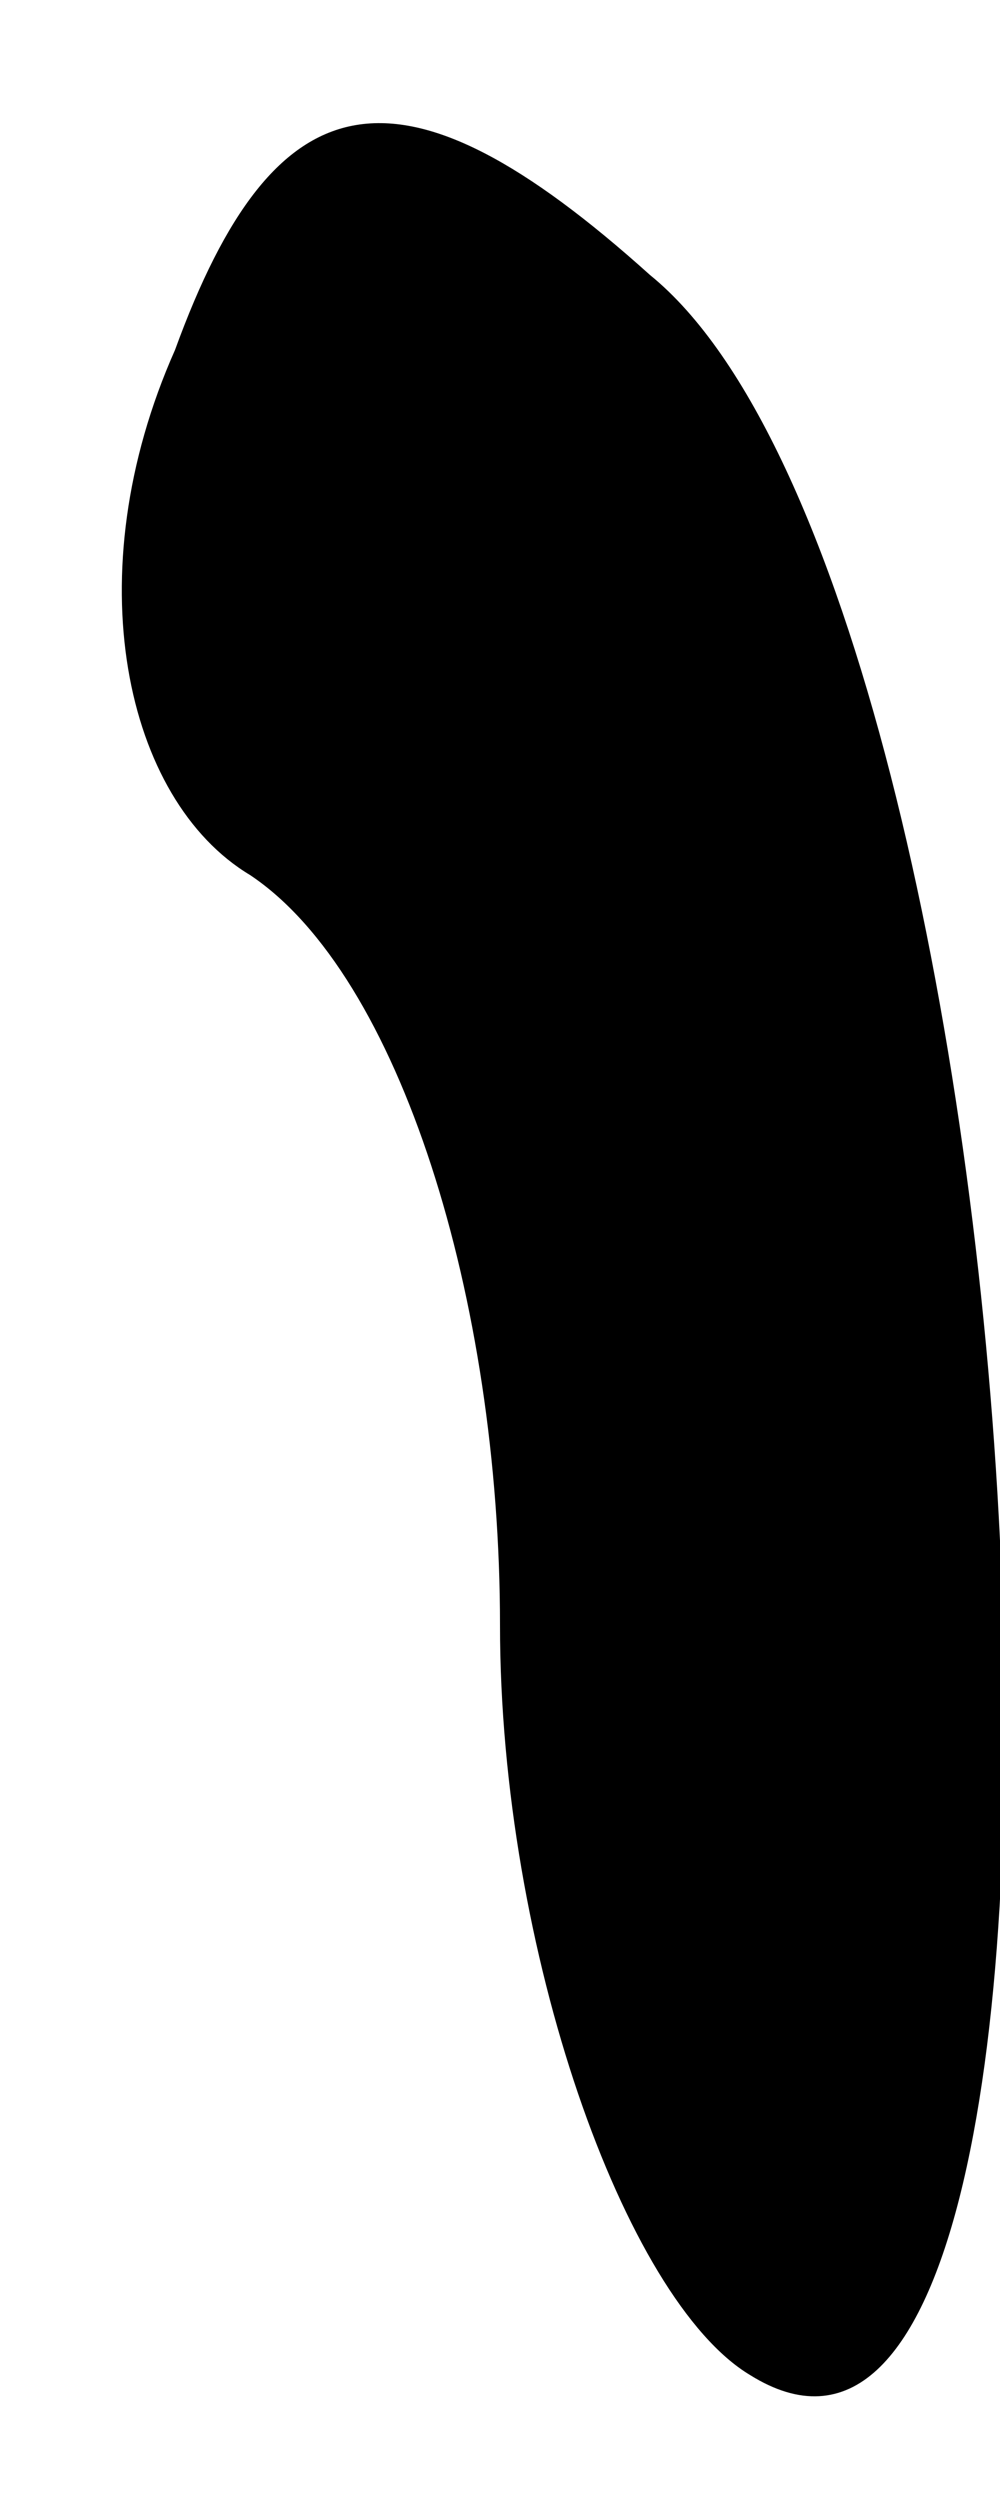 <?xml version="1.0" standalone="no"?>
<!DOCTYPE svg PUBLIC "-//W3C//DTD SVG 20010904//EN"
 "http://www.w3.org/TR/2001/REC-SVG-20010904/DTD/svg10.dtd">
<svg version="1.0" xmlns="http://www.w3.org/2000/svg"
 width="4pt" height="10pt" viewBox="0 0 4 10"
 preserveAspectRatio="xMidYMid meet">
<g transform="translate(0,10) scale(0.1,-0.1)"
fill="#000000" stroke="none">
<path fill="#000000" stroke="none" d="M7 86 c-4 -9 -2 -18 3 -21 6 -4 10 -17
10 -30 0 -13 5 -27 10 -30 16 -10 12 71 -4 84 -10 9 -15 8 -19 -3z"/>
</g>
</svg>
